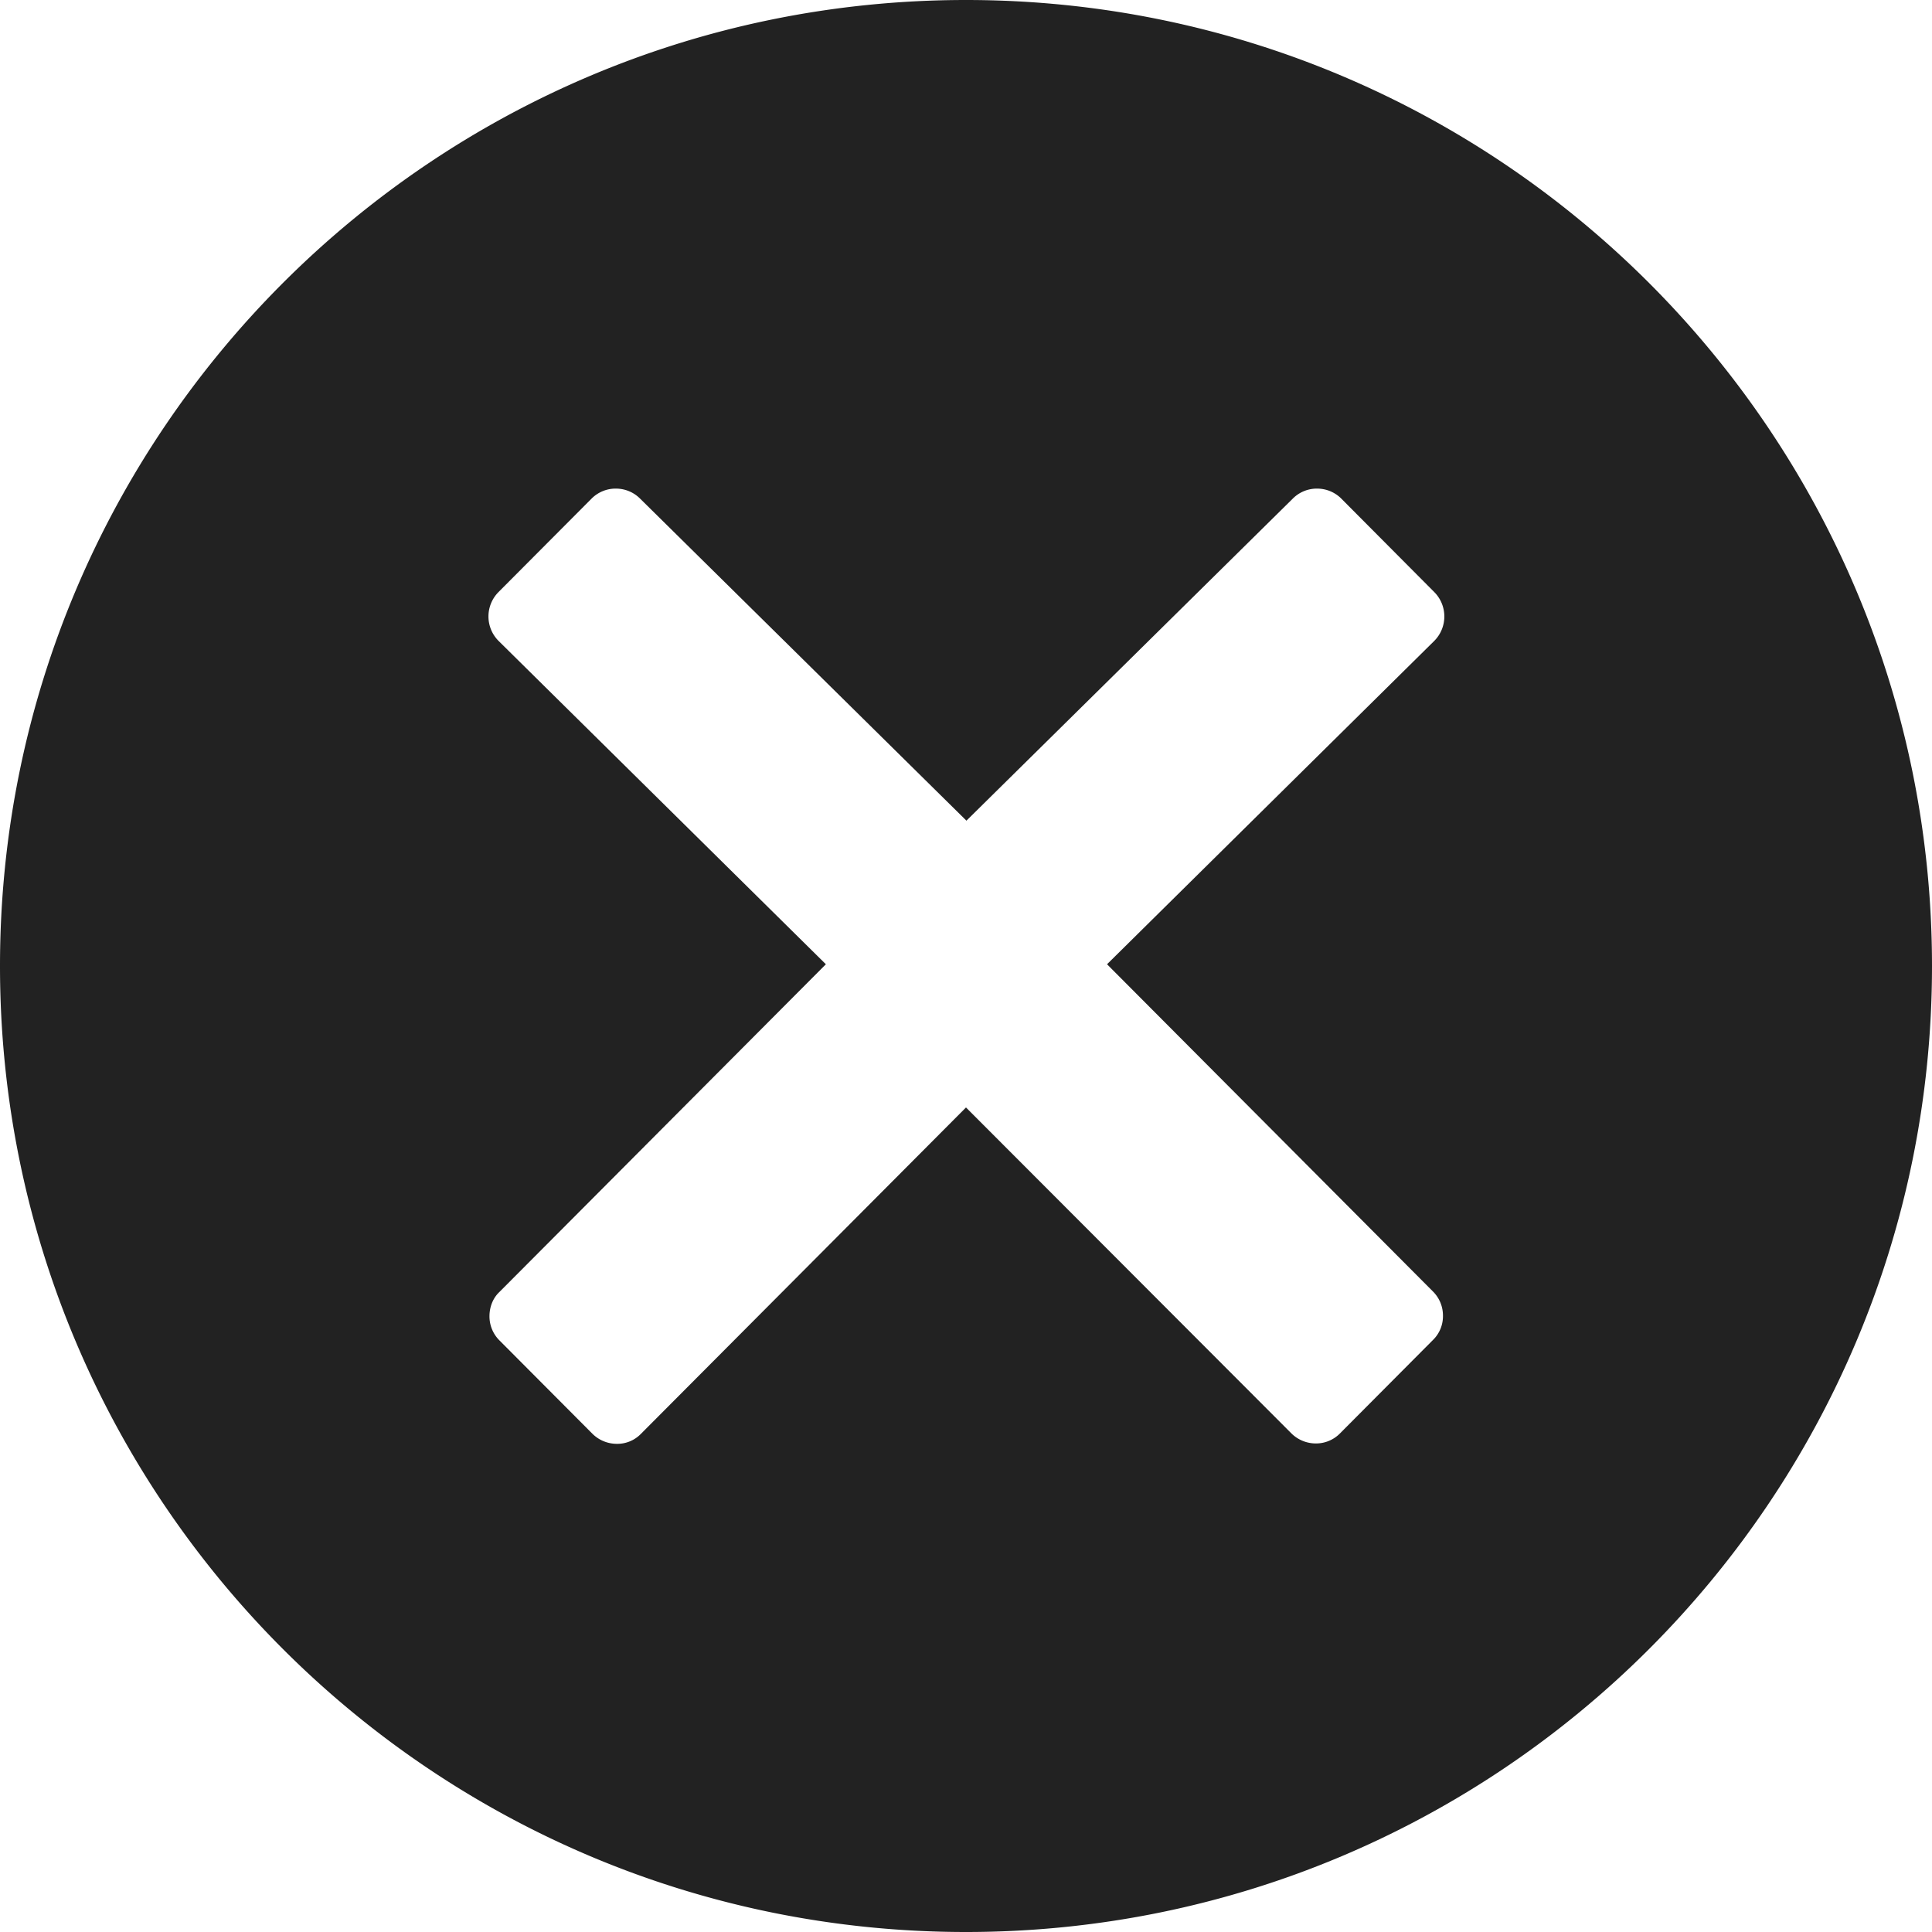 <?xml version="1.0" encoding="utf-8"?><svg width="16" height="16" viewBox="0 0 40 40" xmlns="http://www.w3.org/2000/svg"><title>Close</title><path d="M20 0C8.955 0 0 8.955 0 20s8.955 20 20 20 20-8.955 20-20S31.045 0 20 0zm9.67 26.741a.702.702 0 0 1 .205.5.687.687 0 0 1-.205.5l-1.93 1.939a.695.695 0 0 1-.5.205.718.718 0 0 1-.5-.205L20 22.929l-6.732 6.759a.68.68 0 0 1-.5.205.718.718 0 0 1-.5-.206l-1.929-1.937a.702.702 0 0 1-.205-.5c0-.188.071-.375.205-.5l6.76-6.786-6.778-6.696a.717.717 0 0 1 0-1.01l1.929-1.937a.702.702 0 0 1 .5-.205c.188 0 .366.072.5.205l6.759 6.67 6.759-6.67a.702.702 0 0 1 .5-.205c.187 0 .366.072.5.205l1.928 1.938a.717.717 0 0 1 0 1.009l-6.776 6.696 6.75 6.777z" fill="#222" fill-rule="evenodd"/></svg>
